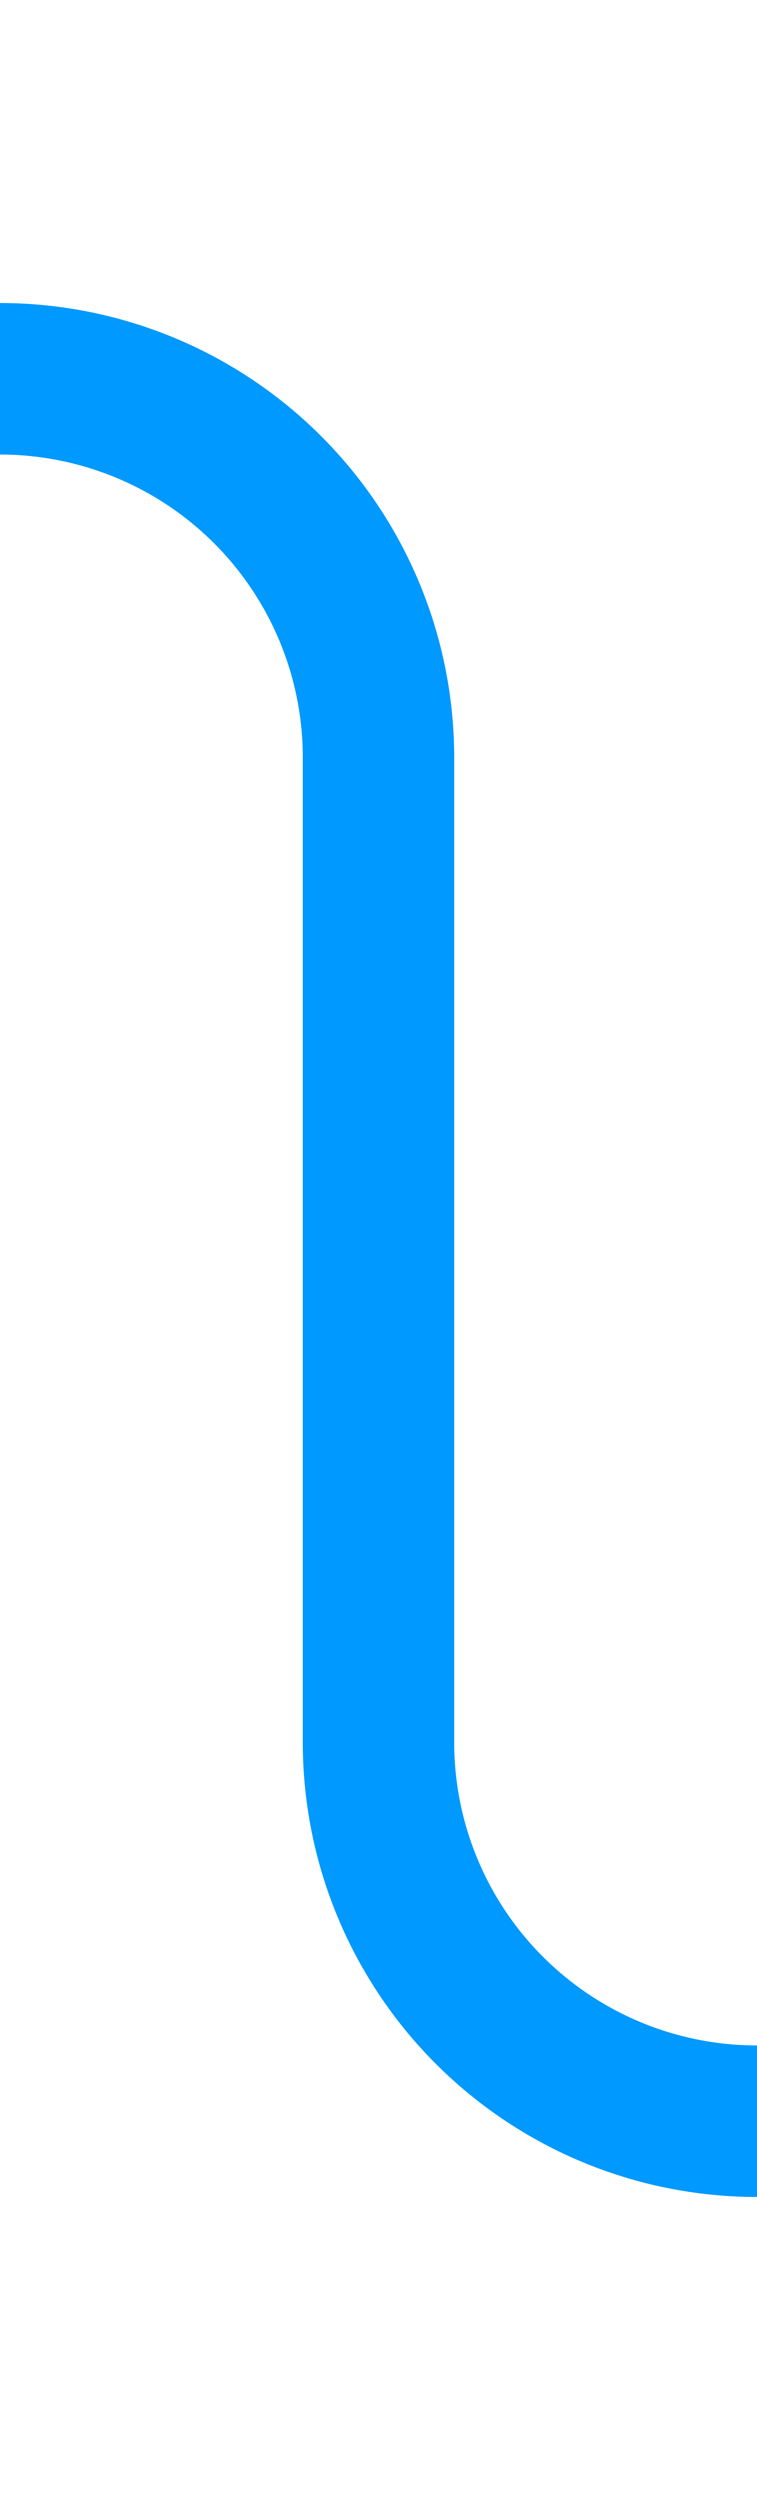 ﻿<?xml version="1.0" encoding="utf-8"?>
<svg version="1.1" xmlns:xlink="http://www.w3.org/1999/xlink" width="10px" height="33px" preserveAspectRatio="xMidYMin meet" viewBox="566 1180  8 33" xmlns="http://www.w3.org/2000/svg">
  <path d="M 330 1185  L 565 1185  A 5 5 0 0 1 570 1190 L 570 1203  A 5 5 0 0 0 575 1208 L 593 1208  " stroke-width="2" stroke="#0099ff" fill="none" />
  <path d="M 587.893 1203.707  L 592.186 1208  L 587.893 1212.293  L 589.307 1213.707  L 594.307 1208.707  L 595.014 1208  L 594.307 1207.293  L 589.307 1202.293  L 587.893 1203.707  Z " fill-rule="nonzero" fill="#0099ff" stroke="none" />
</svg>